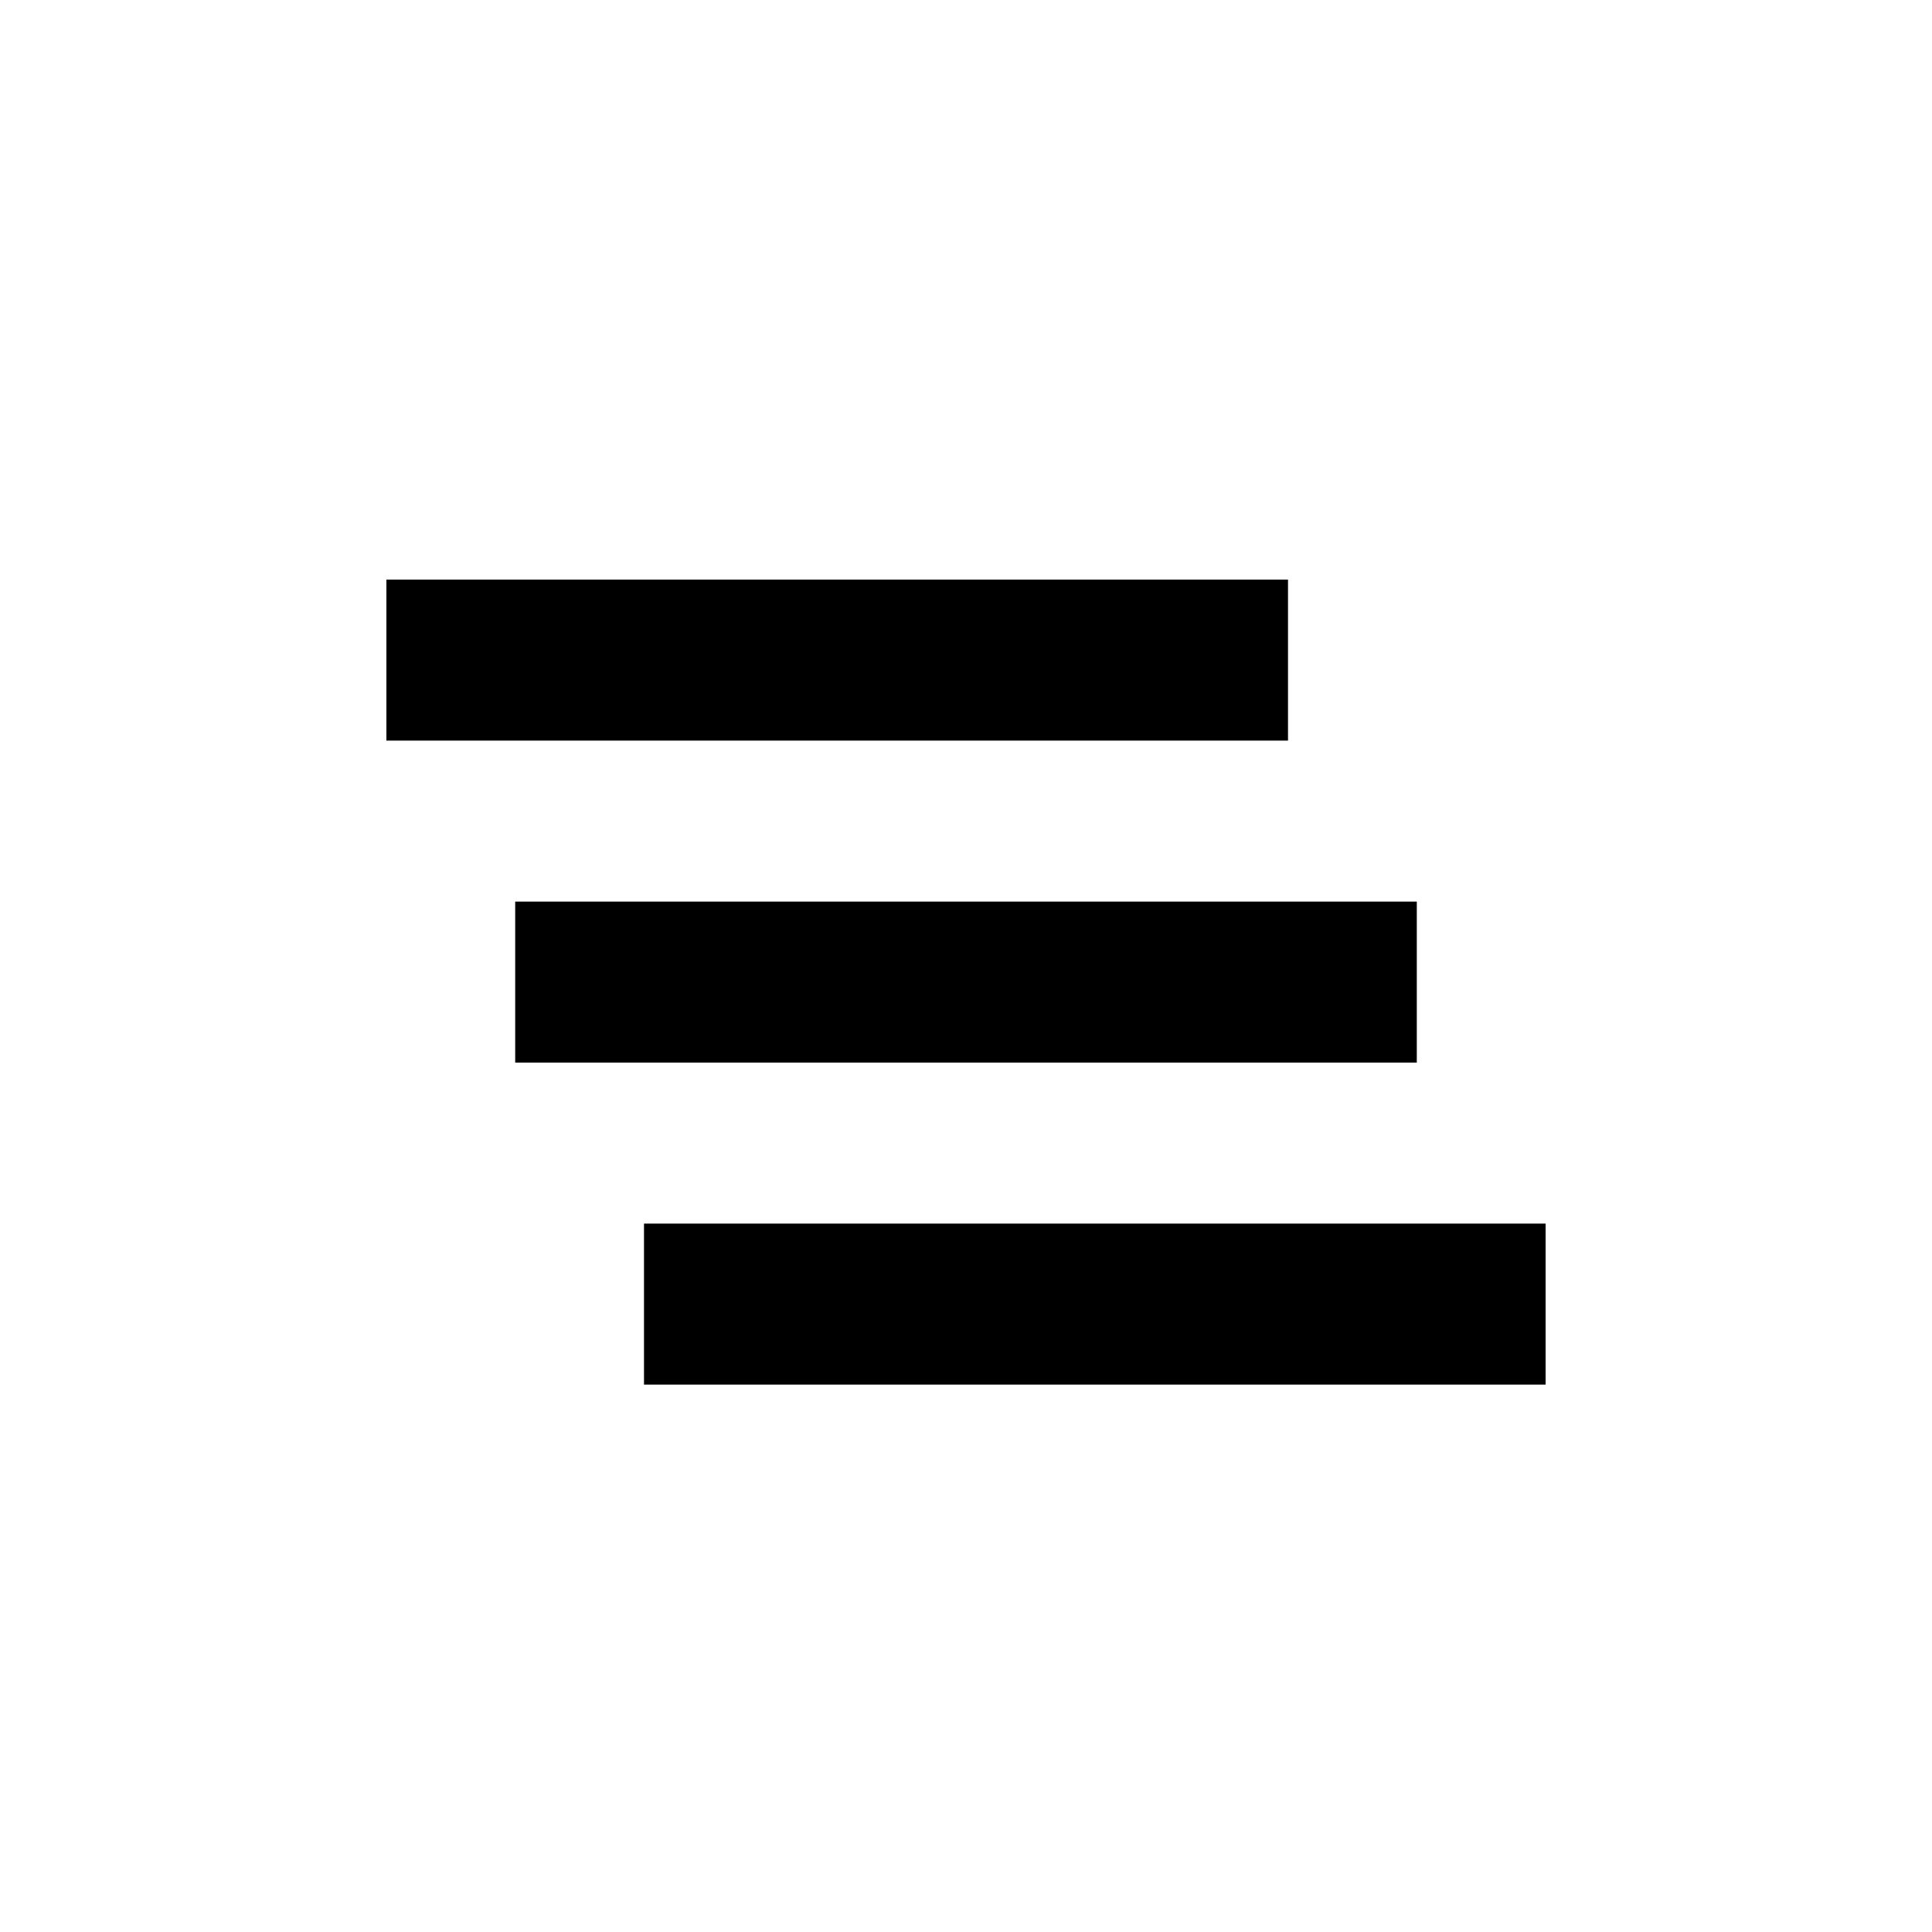 <svg width="30" height="30" viewBox="0 0 30 30" fill="none" xmlns="http://www.w3.org/2000/svg">
<rect width="30" height="30" fill="white"/>
<path d="M20 9L6 9L6 11.5L20 11.5L20 9Z" fill="black"/>
<path fill-rule="evenodd" clip-rule="evenodd" d="M22 14L8 14L8 16.5L22 16.5L22 14Z" fill="black"/>
<path d="M24 21.5L24 19L10 19L10 21.5L24 21.5Z" fill="black"/>
</svg>
